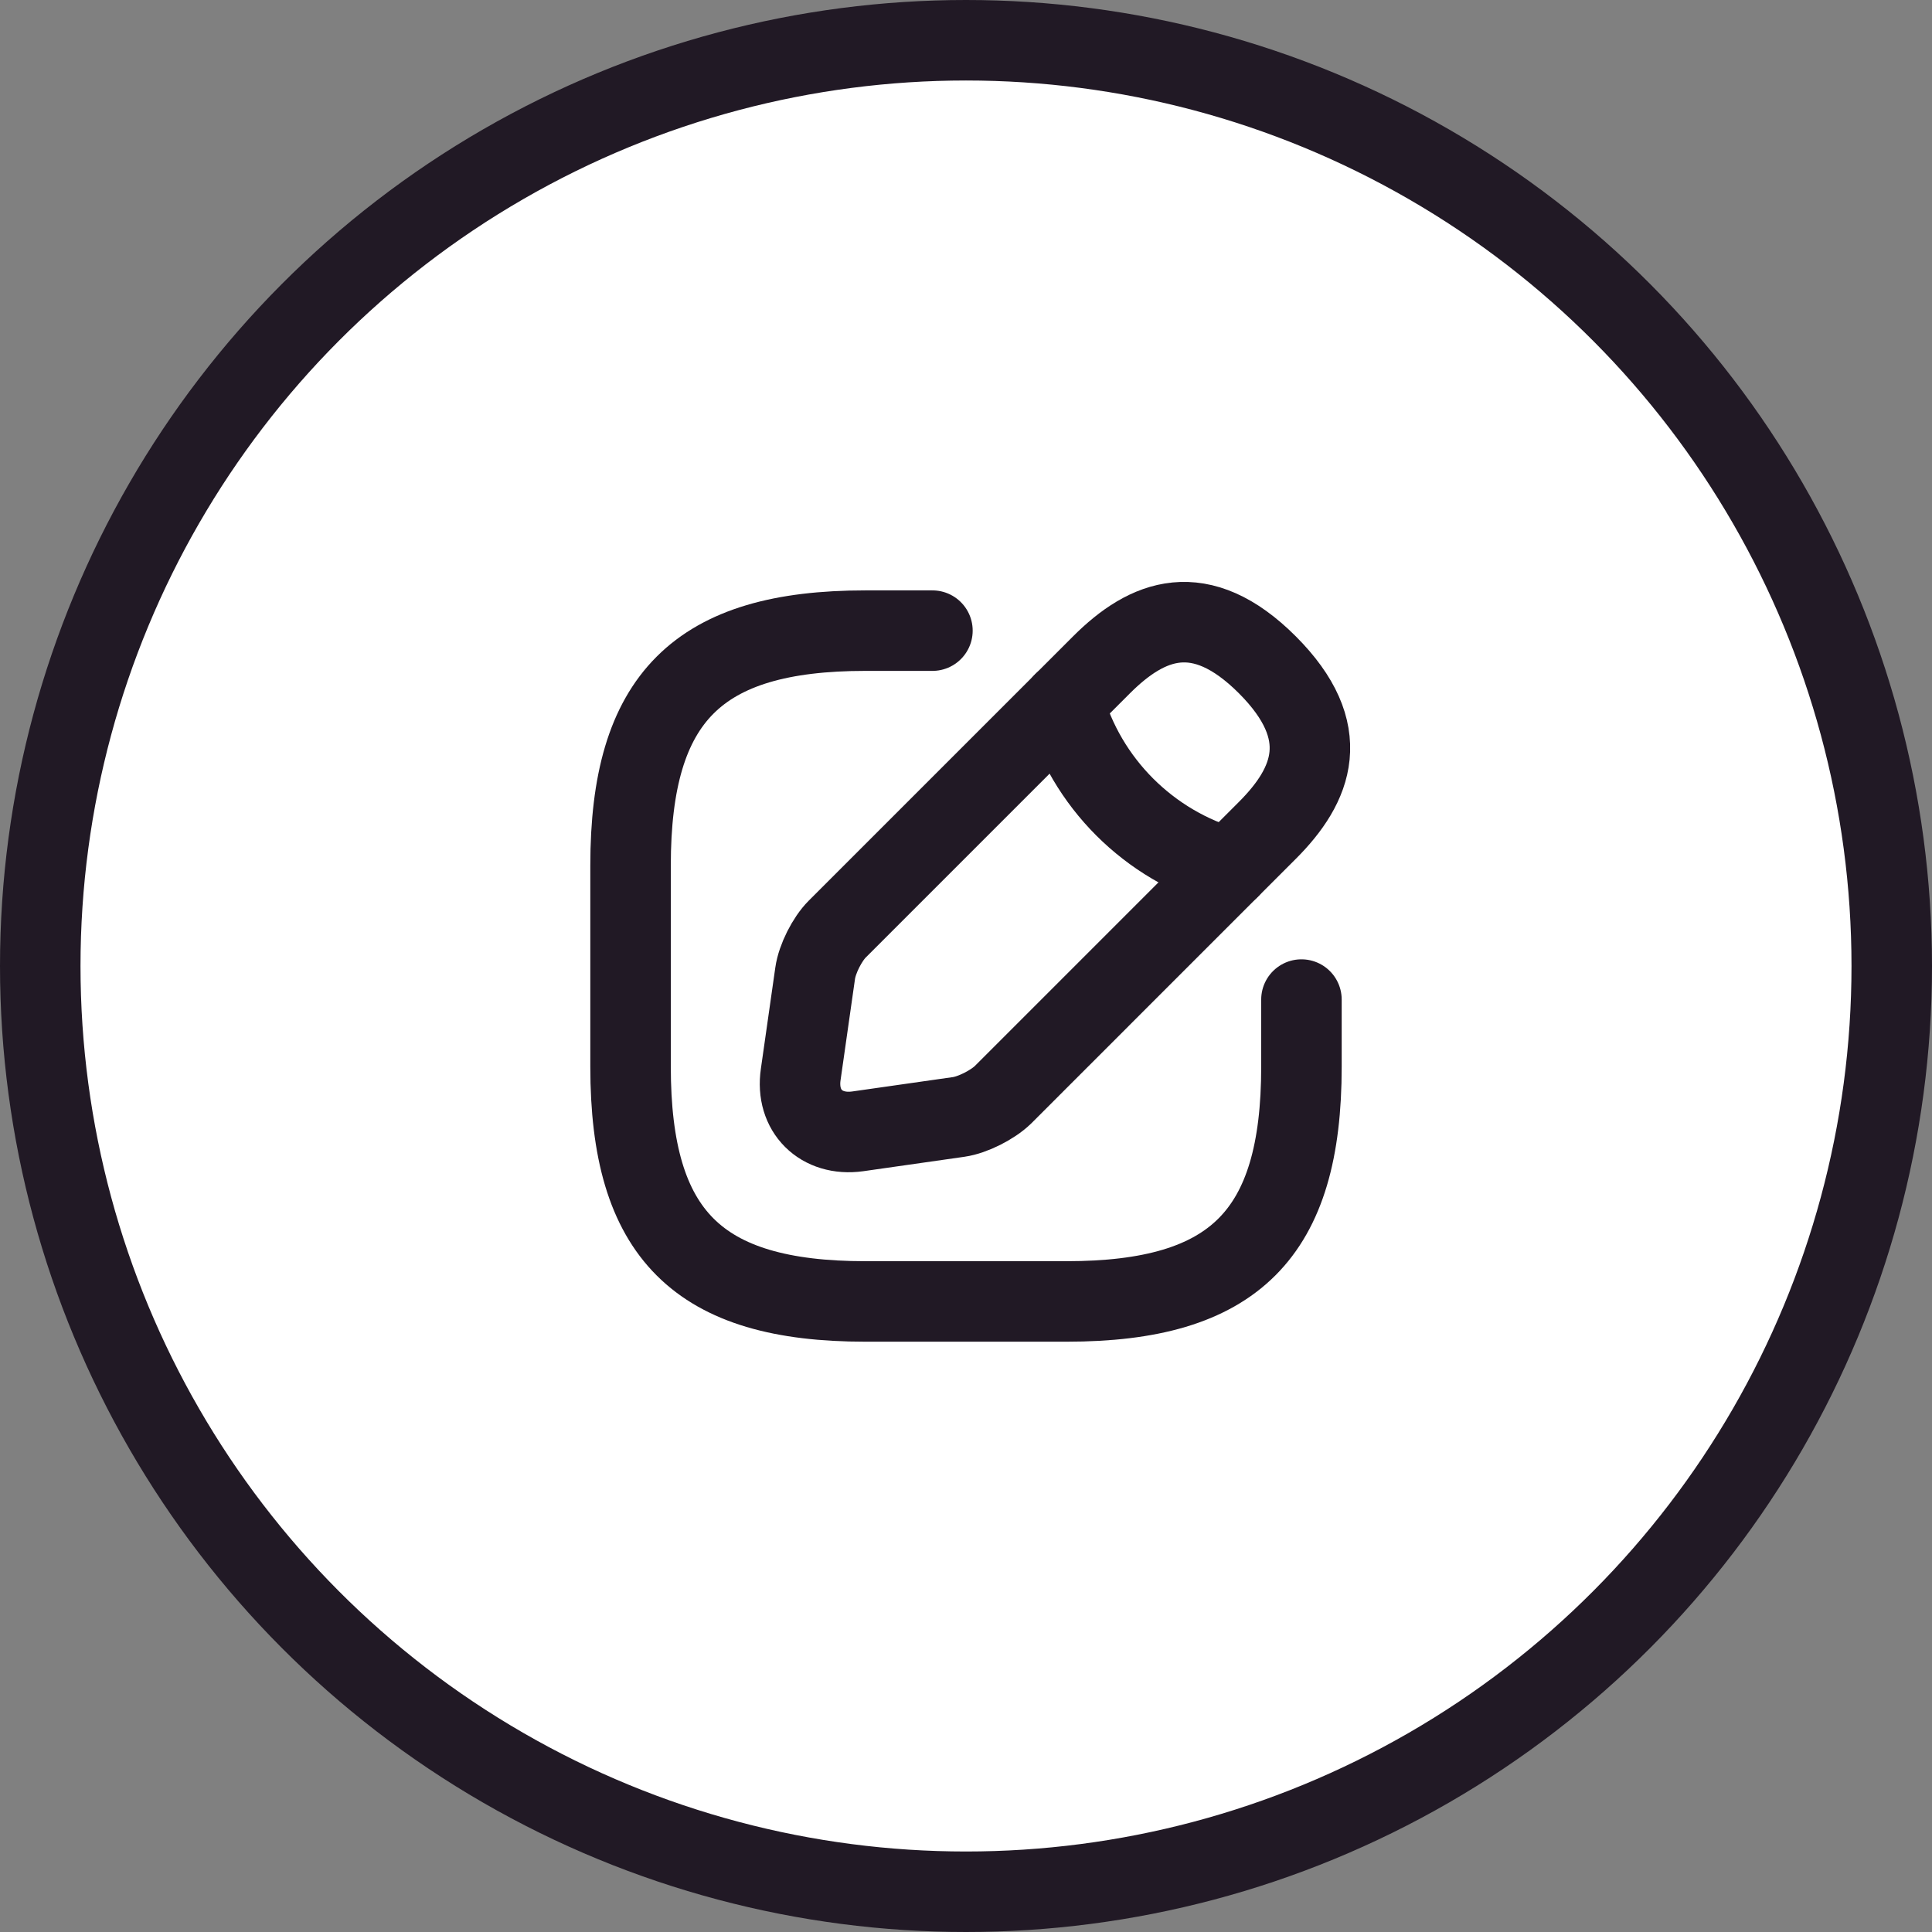 <svg width="24" height="24" viewBox="0 0 24 24" fill="none" xmlns="http://www.w3.org/2000/svg">
<rect x="0" y="0" width="24" height="24" fill="#808080" stroke="none"/>
<circle cx="12" cy="12" r="11.5" fill="white" stroke="#211925"/>
<path d="M11.583 7.834H10.75C8.667 7.834 7.833 8.667 7.833 10.751V13.251C7.833 15.334 8.667 16.167 10.75 16.167H13.25C15.333 16.167 16.167 15.334 16.167 13.251V12.417" stroke="#211925" stroke-linecap="round" stroke-linejoin="round"/>
<path d="M13.684 8.258L10.401 11.541C10.276 11.666 10.151 11.912 10.126 12.091L9.947 13.346C9.88 13.8 10.201 14.117 10.655 14.054L11.909 13.875C12.084 13.85 12.33 13.725 12.459 13.6L15.743 10.316C16.309 9.75 16.576 9.092 15.743 8.258C14.909 7.425 14.251 7.692 13.684 8.258Z" stroke="#211925" stroke-miterlimit="10" stroke-linecap="round" stroke-linejoin="round"/>
<path d="M13.212 8.729C13.492 9.724 14.271 10.504 15.271 10.787" stroke="#211925" stroke-miterlimit="10" stroke-linecap="round" stroke-linejoin="round"/>
</svg>

